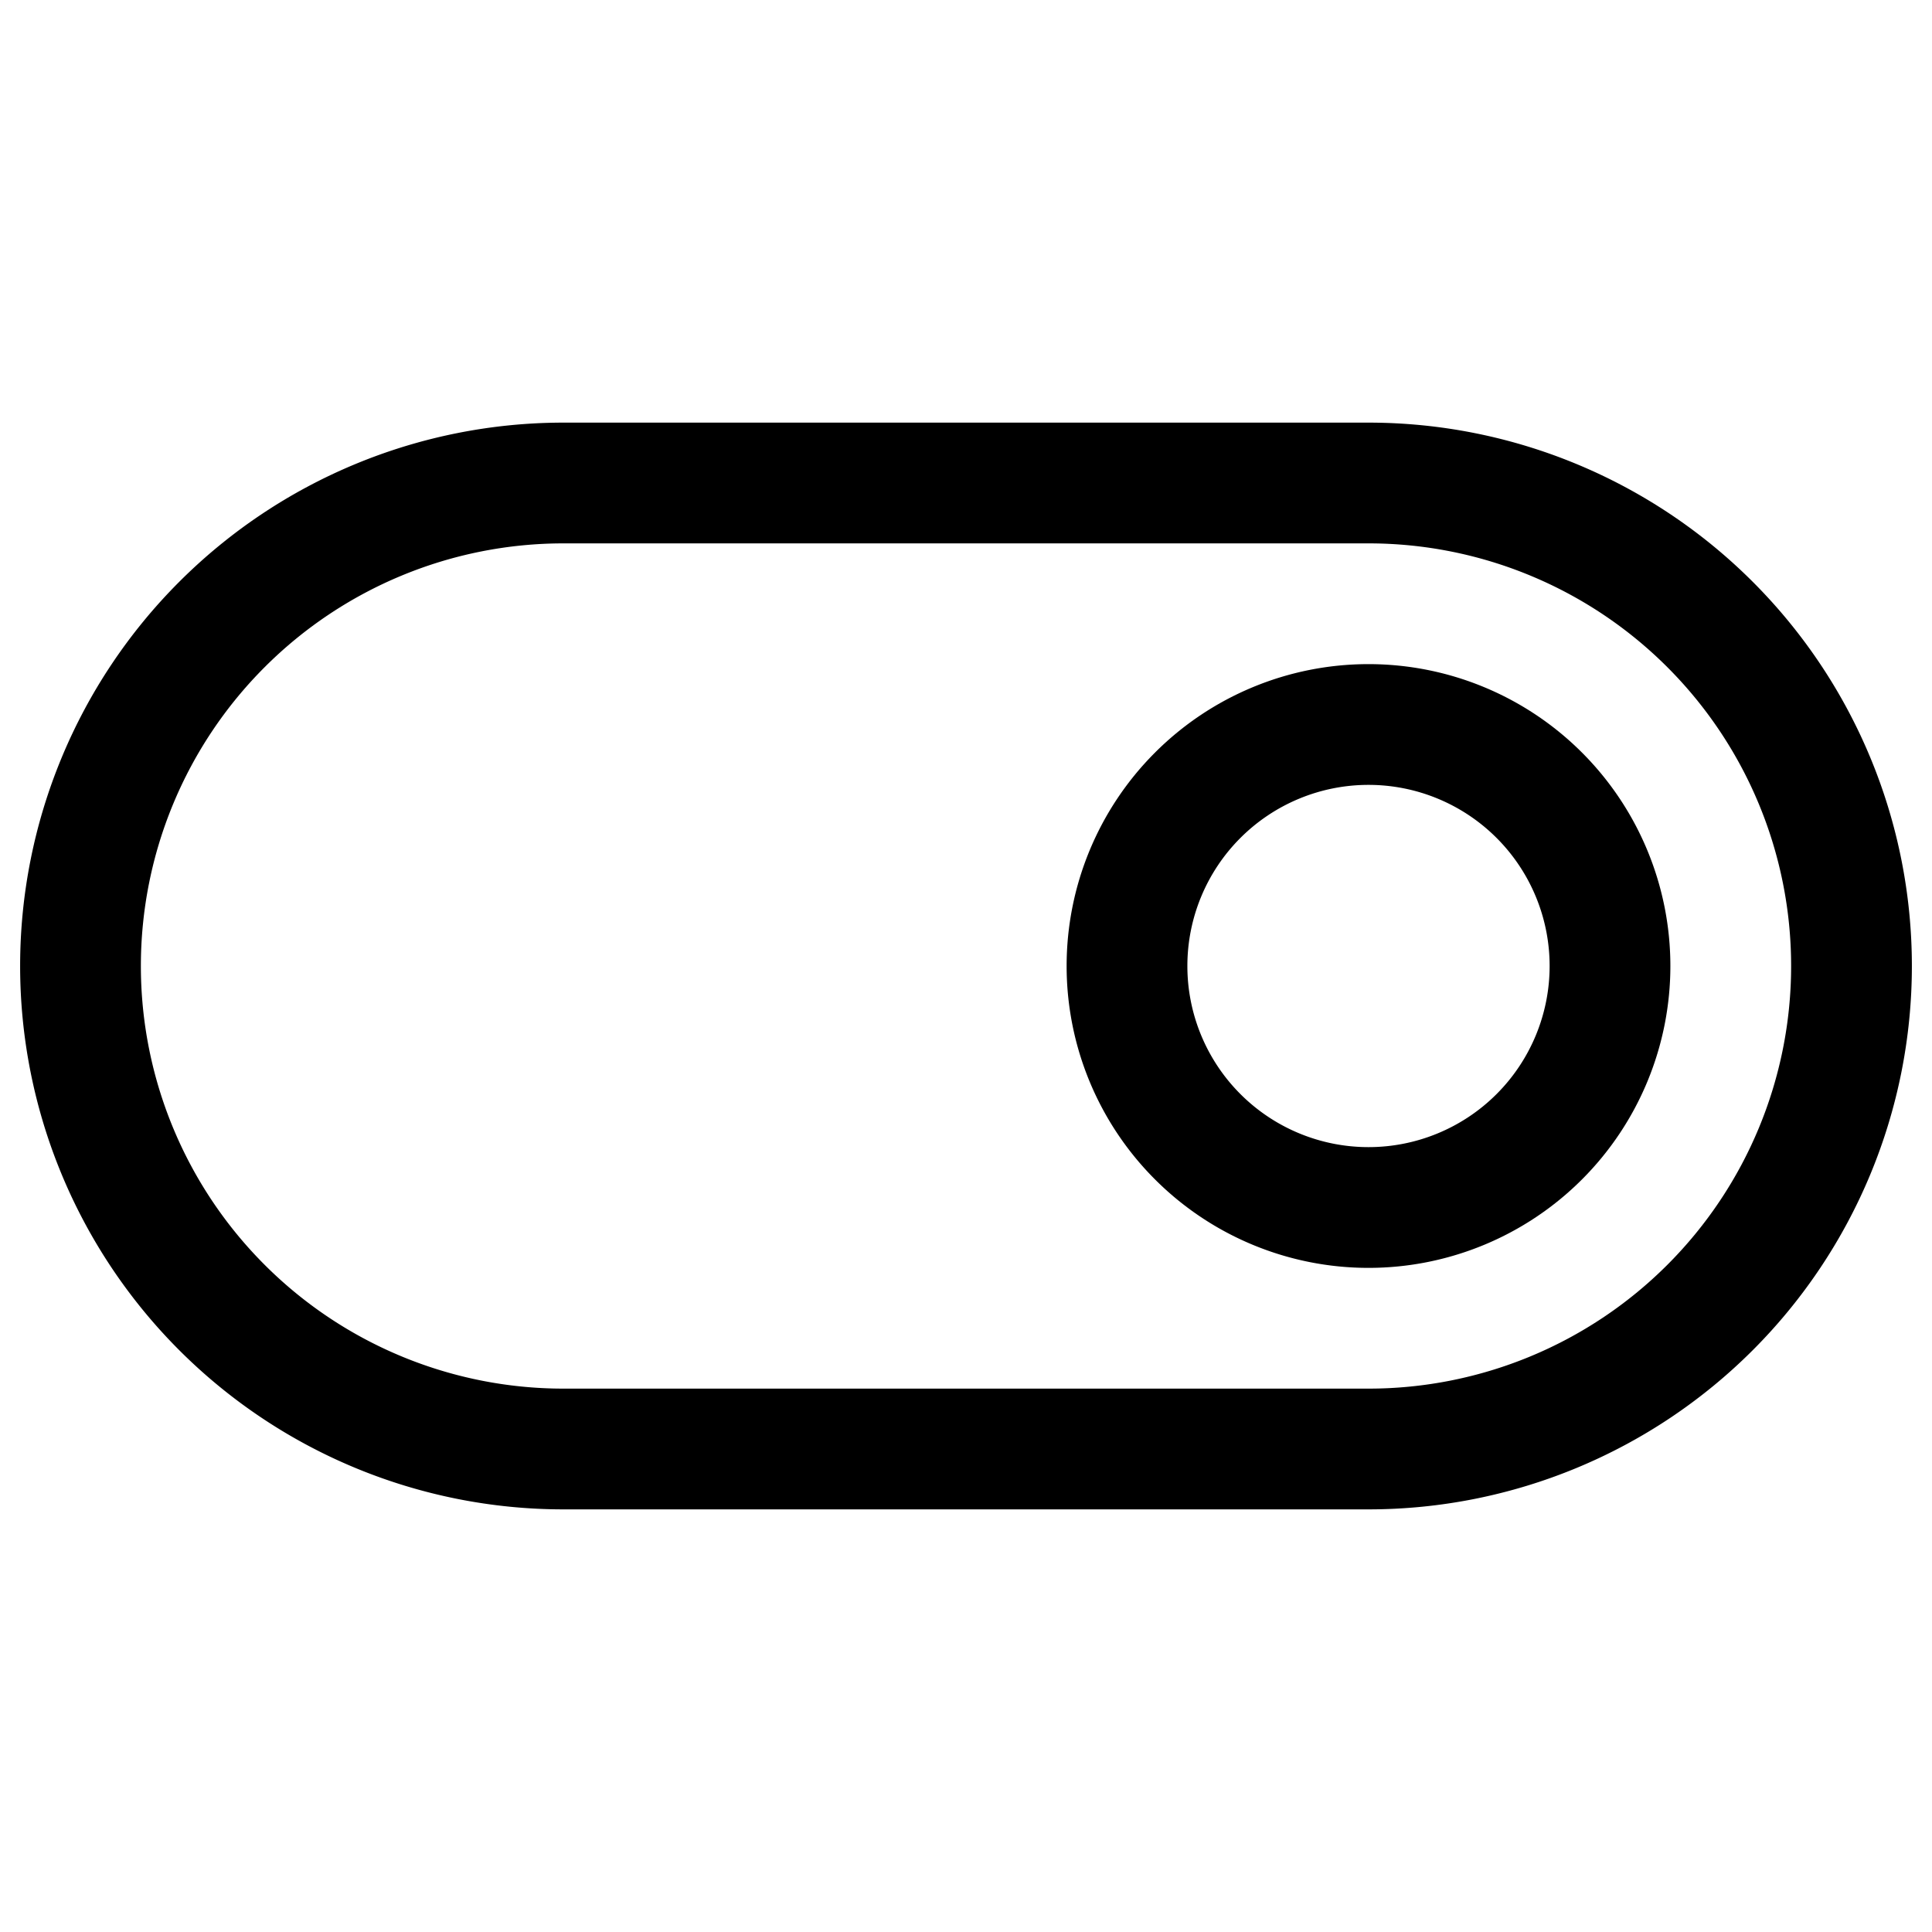 <svg xmlns="http://www.w3.org/2000/svg" xmlns:xlink="http://www.w3.org/1999/xlink" width="24" height="24" viewBox="0 0 24 24"><g fill="none" stroke="currentColor" stroke-linejoin="round" stroke-miterlimit="10" stroke-width="1.5"><path d="M17 6H7a6 6 0 1 0 0 12h10a6 6 0 0 0 0-12Z"/><path d="M17 15a3 3 0 1 0 0-6a3 3 0 0 0 0 6Z"/></g></svg>